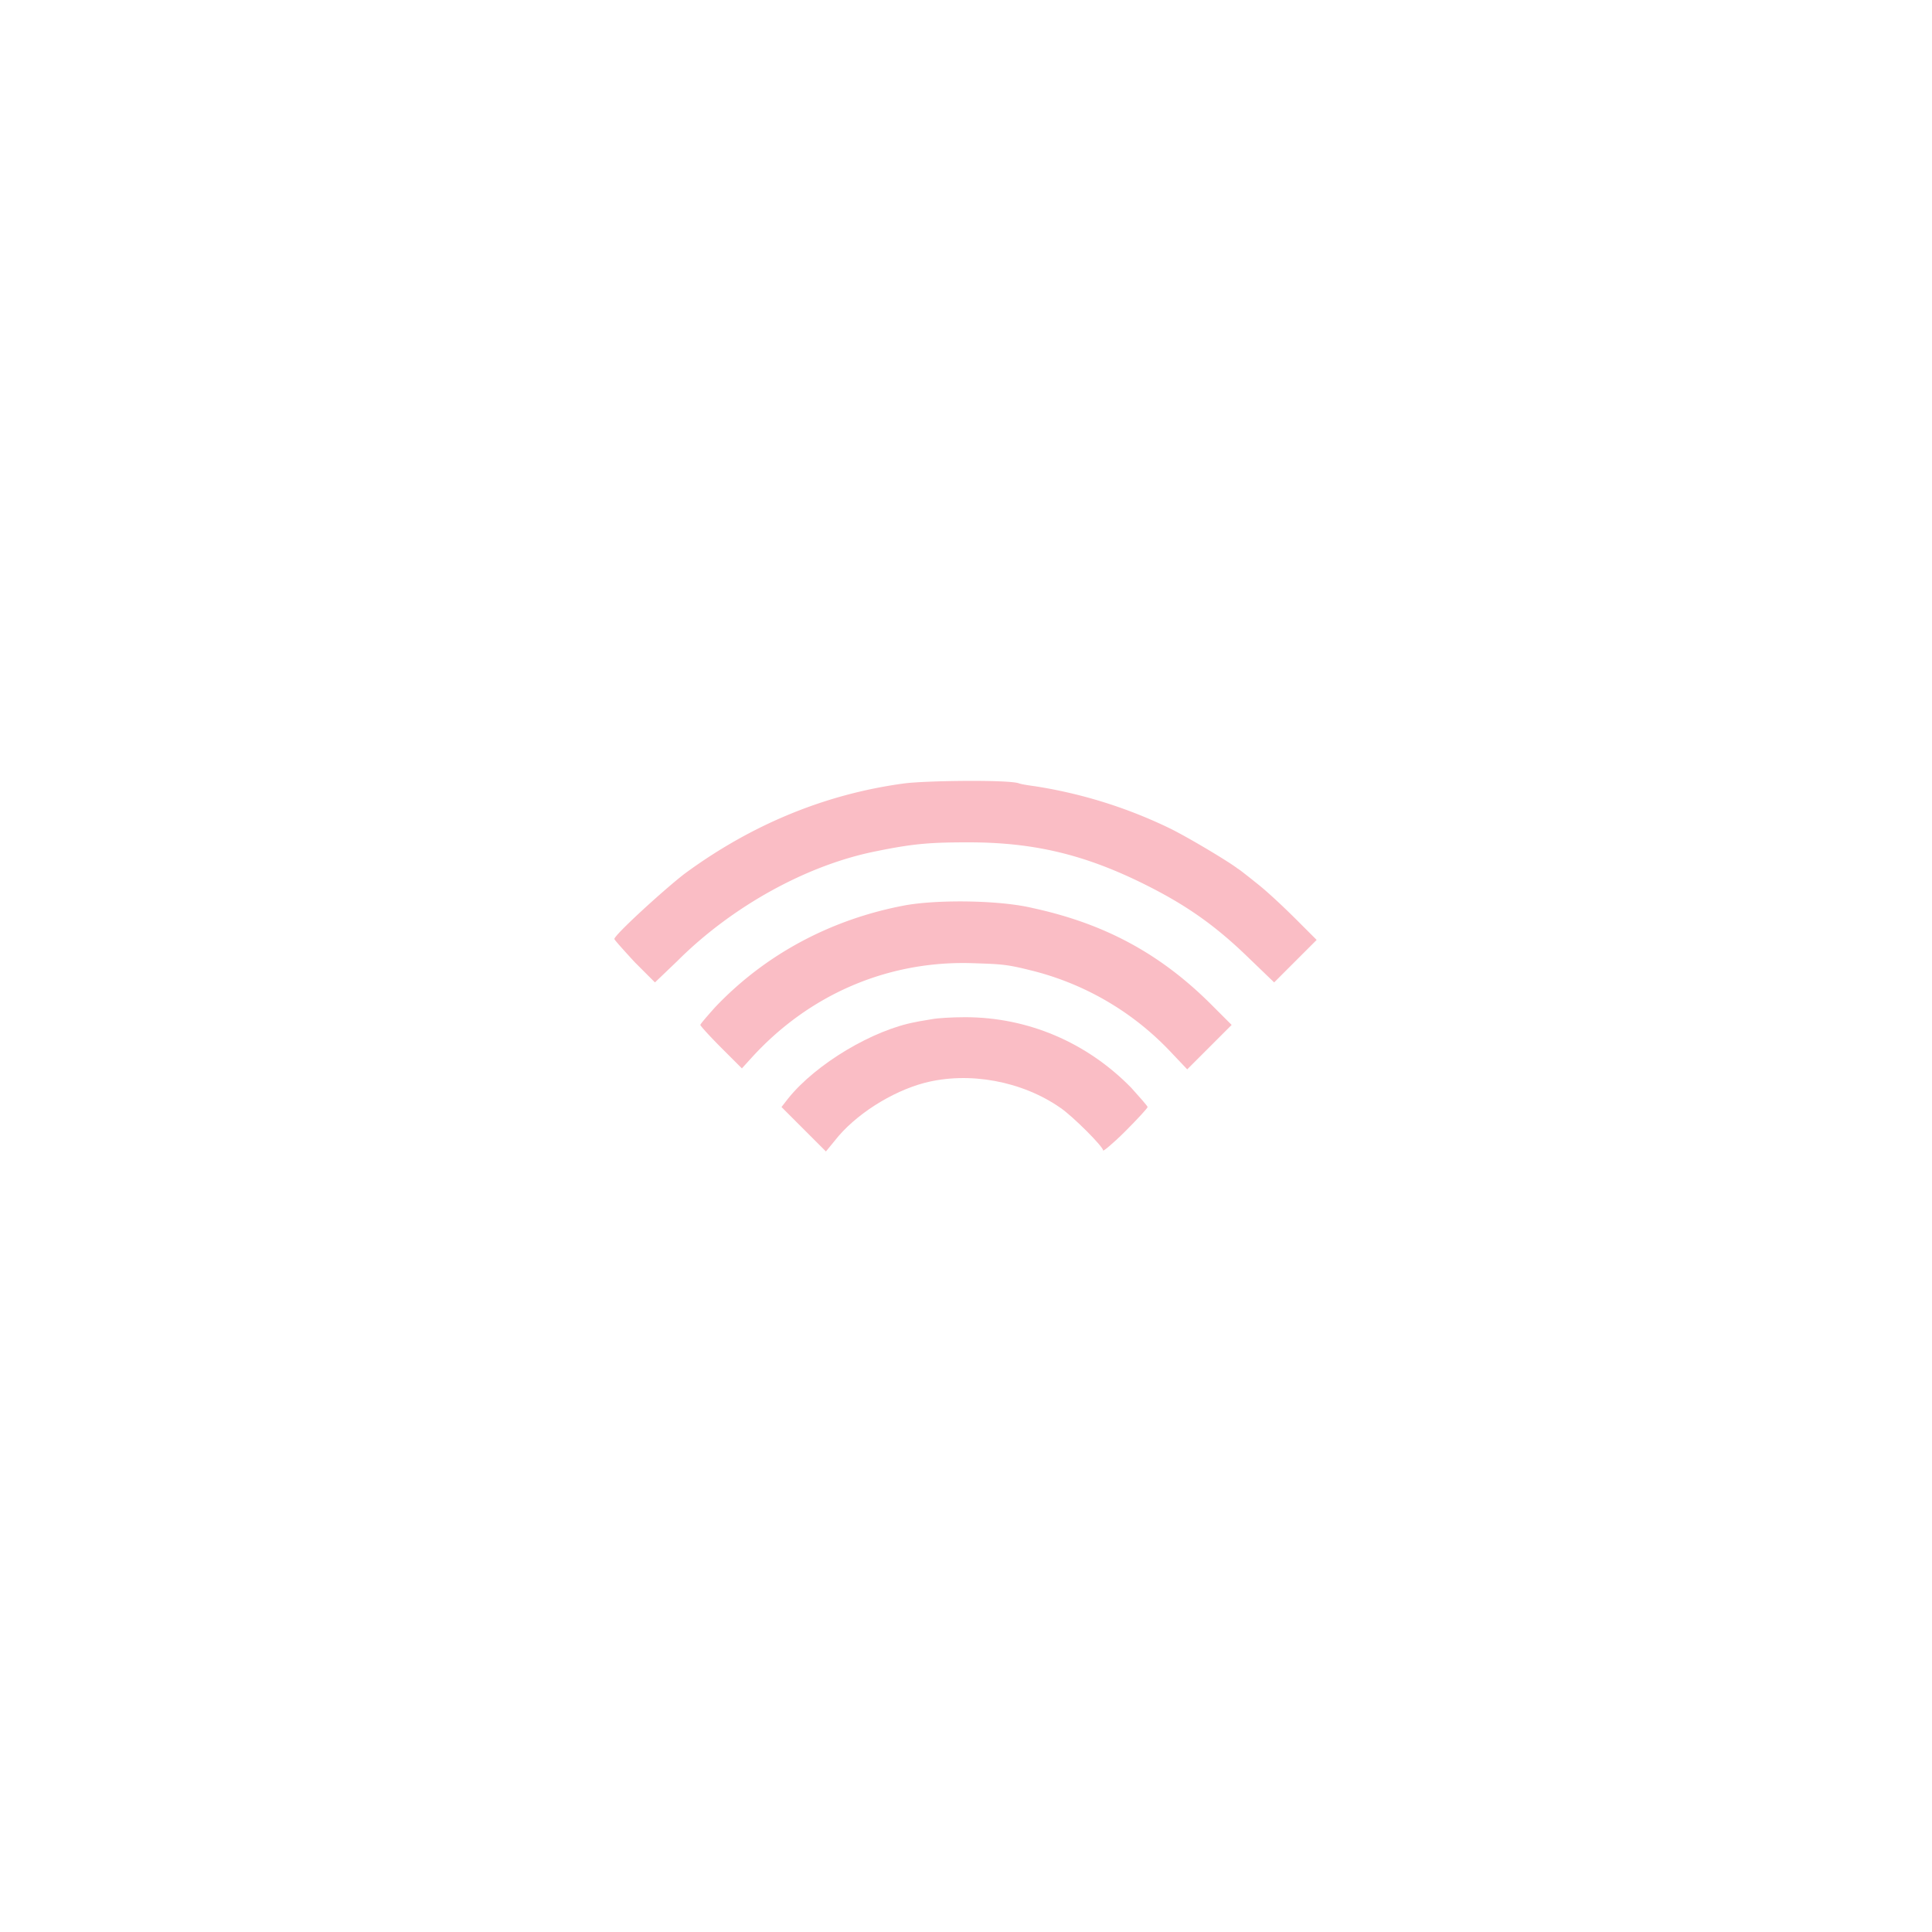 <svg xmlns="http://www.w3.org/2000/svg" width="200" height="200"><g fill="#fabdc5"><path d="M93.6 81.1c-8.2 1.1-15.9 4.3-22.8 9.4-2.3 1.8-7.2 6.3-7.2 6.7 0 .1 1 1.2 2.1 2.4l2.1 2.1 2.3-2.2c5.7-5.7 13.5-10 20.7-11.4 3.9-.8 5.7-.9 9.5-.9 6.8 0 12.1 1.3 18.3 4.4 4.2 2.1 7.2 4.2 10.6 7.5l2.7 2.6 2.2-2.2 2.2-2.2-2.1-2.1c-1.2-1.2-2.9-2.8-3.9-3.6-1-.8-2-1.6-2.2-1.7-.9-.7-4.9-3.1-6.9-4.1a49.4 49.4 0 00-14-4.4c-.7-.1-1.4-.2-1.7-.3-.9-.4-9.6-.3-11.9 0z"/><path d="M93.8 93.7c-7.6 1.4-14.5 5-19.8 10.6-.8.9-1.5 1.7-1.5 1.8s1 1.2 2.2 2.4l2.1 2.1 1-1.1c6-6.6 14.1-10 22.6-9.8 3.1.1 3.7.1 6.1.7a29.6 29.6 0 0114.6 8.4l1.8 1.9 2.3-2.3 2.3-2.3-2.1-2.1c-5.3-5.3-11.1-8.4-18.5-10-3.3-.8-9.6-.9-13.1-.3z"/><path d="M96.5 105.5c-.5.1-1.3.2-1.7.3-4.4.8-10.3 4.3-13.2 7.9l-.7.9 2.3 2.3 2.3 2.3.9-1.1c2.1-2.7 5.9-5.1 9.3-6 4.6-1.2 10.1-.2 14.1 2.6 1.3.9 4.4 4 4.4 4.4 0 .1 1-.7 2.3-2s2.3-2.4 2.3-2.5-.8-1-1.7-2c-4.6-4.7-10.7-7.3-17.2-7.3-1.4 0-2.9.1-3.4.2z"/></g></svg>